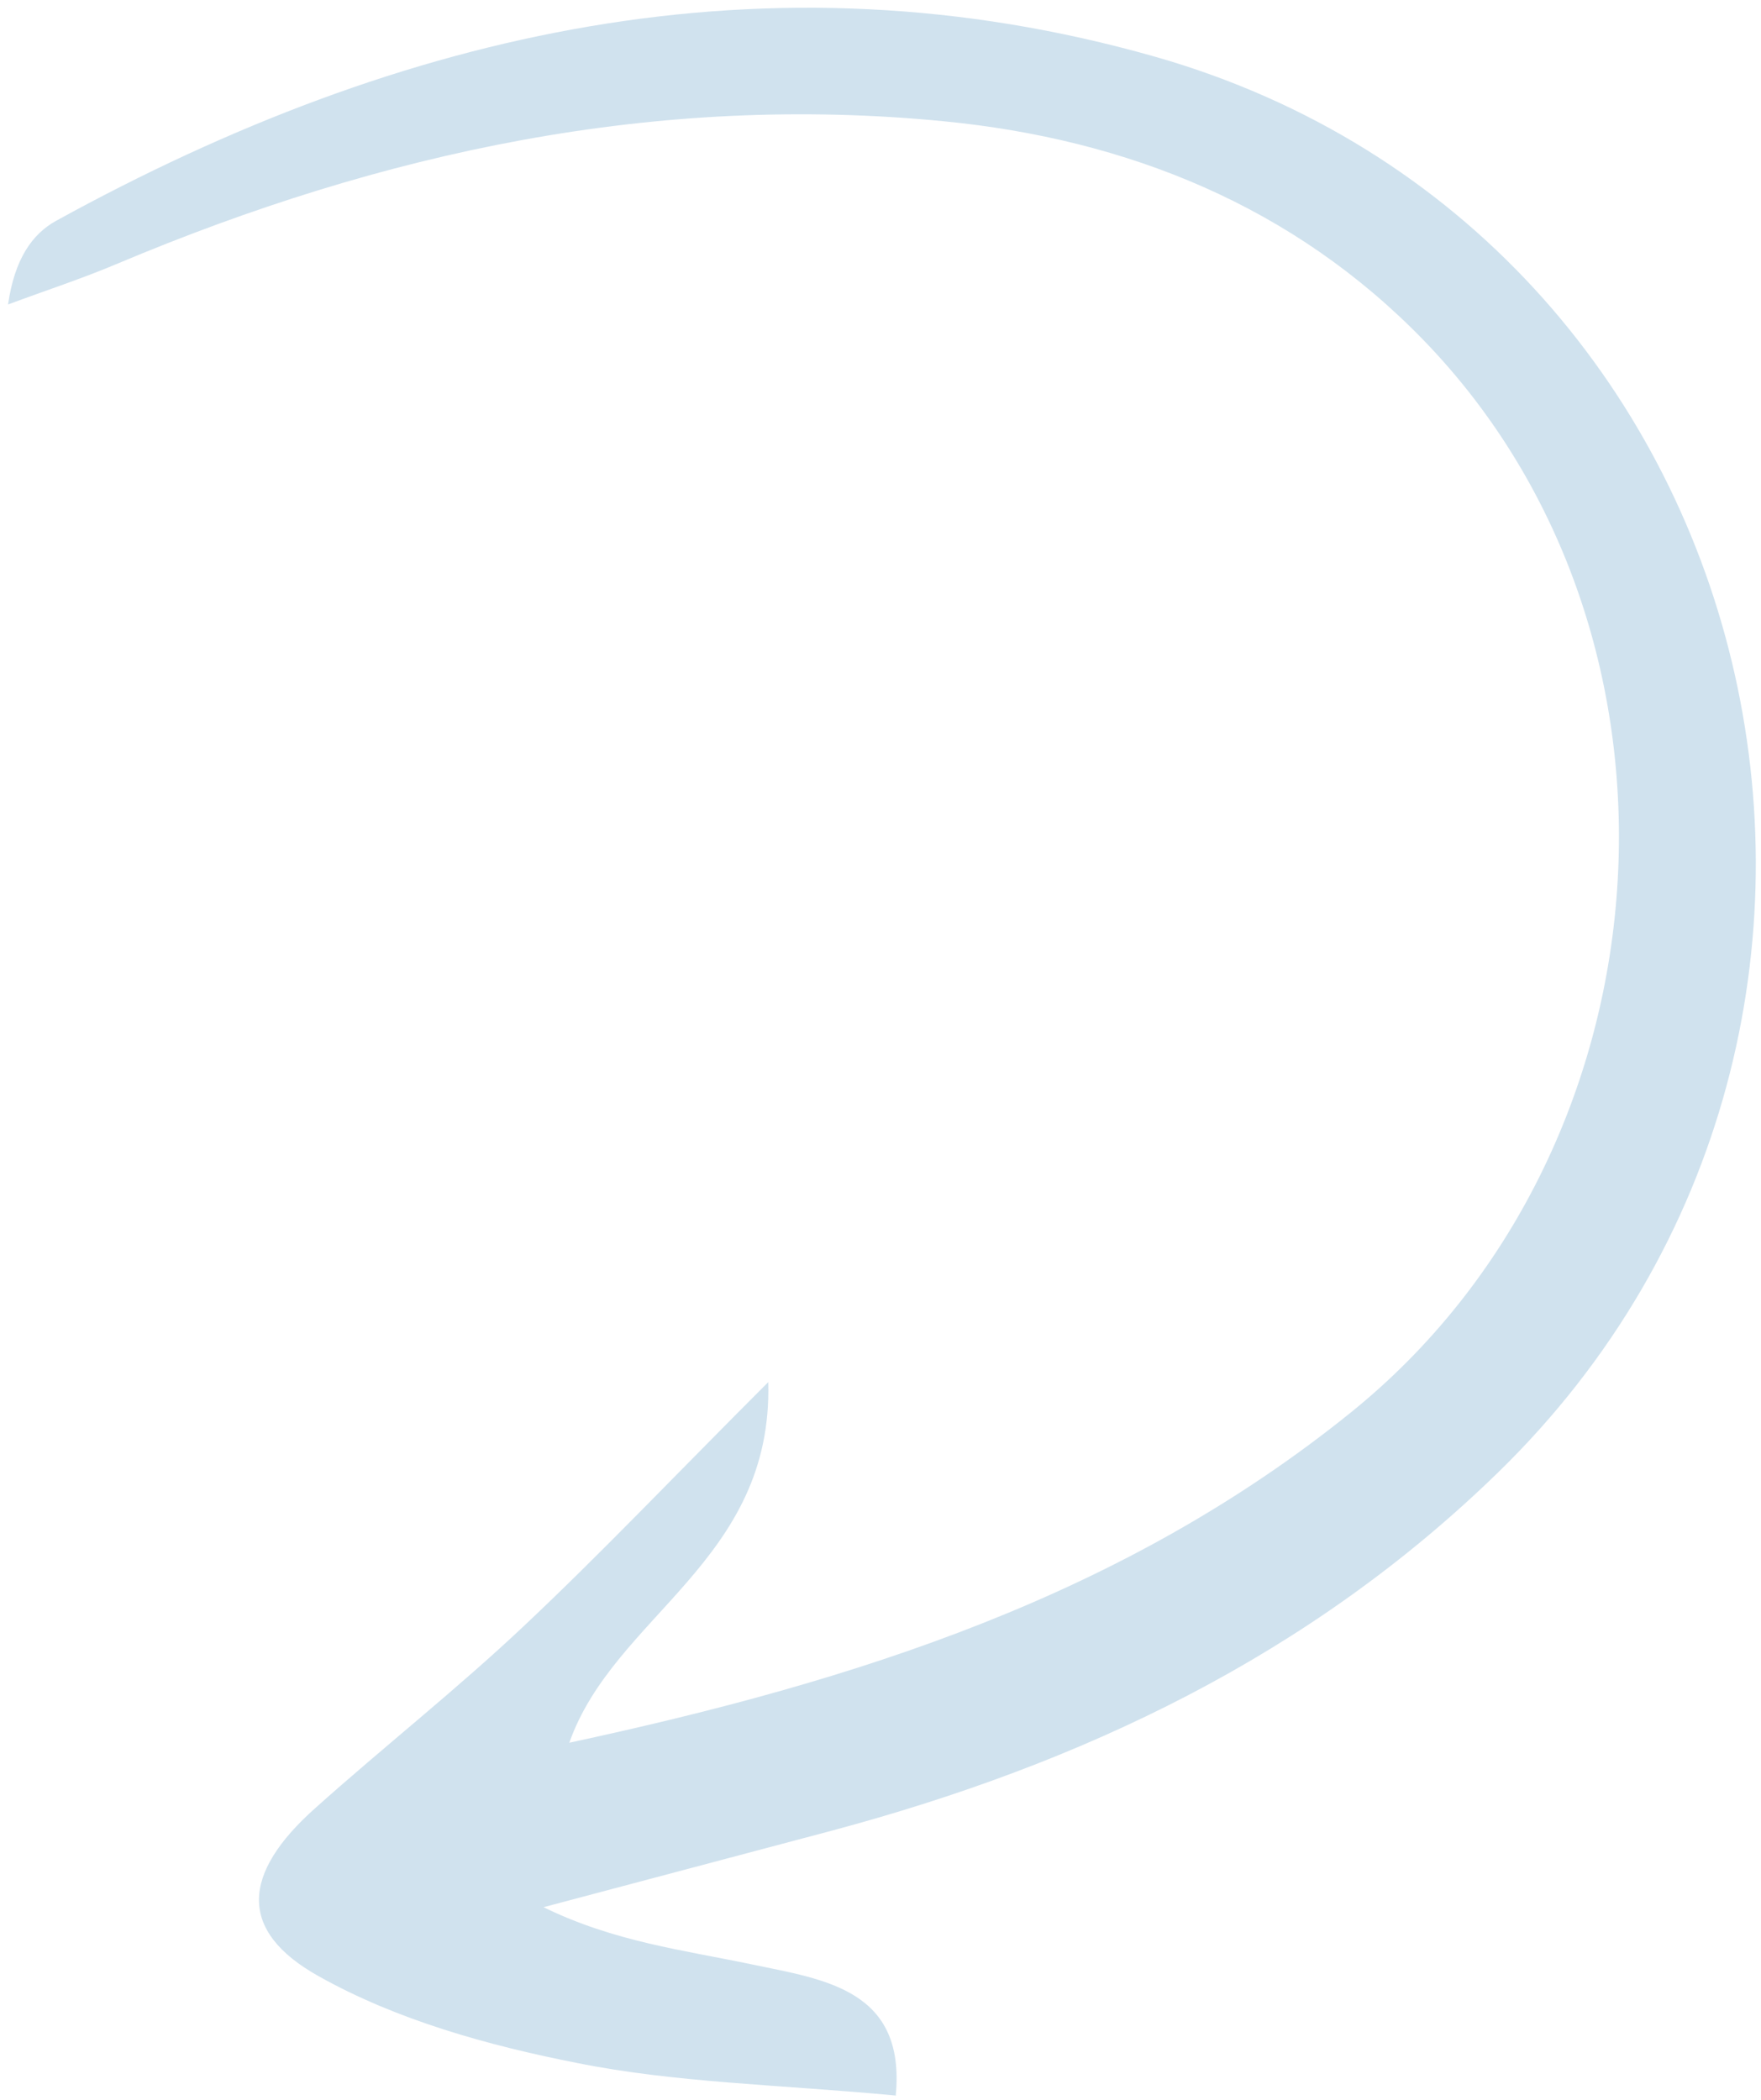 <svg width="52" height="62" viewBox="0 0 52 62" fill="none" xmlns="http://www.w3.org/2000/svg">
<path d="M26.448 61.894C26.761 58.736 24.334 58.449 22.21 58.003C20.196 57.58 18.144 57.337 16.049 56.312C18.885 55.558 21.713 54.809 24.549 54.056C31.942 52.077 38.665 48.899 44.233 43.479C57.888 30.183 52.373 6.874 34.092 1.67C22.7 -1.565 11.87 0.902 1.662 6.517C0.95 6.908 0.43 7.65 0.238 8.99C1.322 8.585 2.425 8.228 3.491 7.775C11.3 4.49 19.372 2.749 27.871 3.581C33.303 4.111 38.195 6.088 42.03 10.038C50.581 18.855 49.45 34.008 39.873 41.717C33.174 47.119 25.314 49.627 16.811 51.456C18.136 47.69 22.83 46.089 22.685 40.809C19.908 43.586 17.743 45.871 15.463 48.016C13.481 49.885 11.334 51.574 9.305 53.39C7.153 55.309 7.001 57.005 9.41 58.35C11.715 59.645 14.418 60.396 17.041 60.912C19.96 61.499 22.994 61.547 26.459 61.874L26.448 61.894Z" fill="#D0E2EE"/>
</svg>
